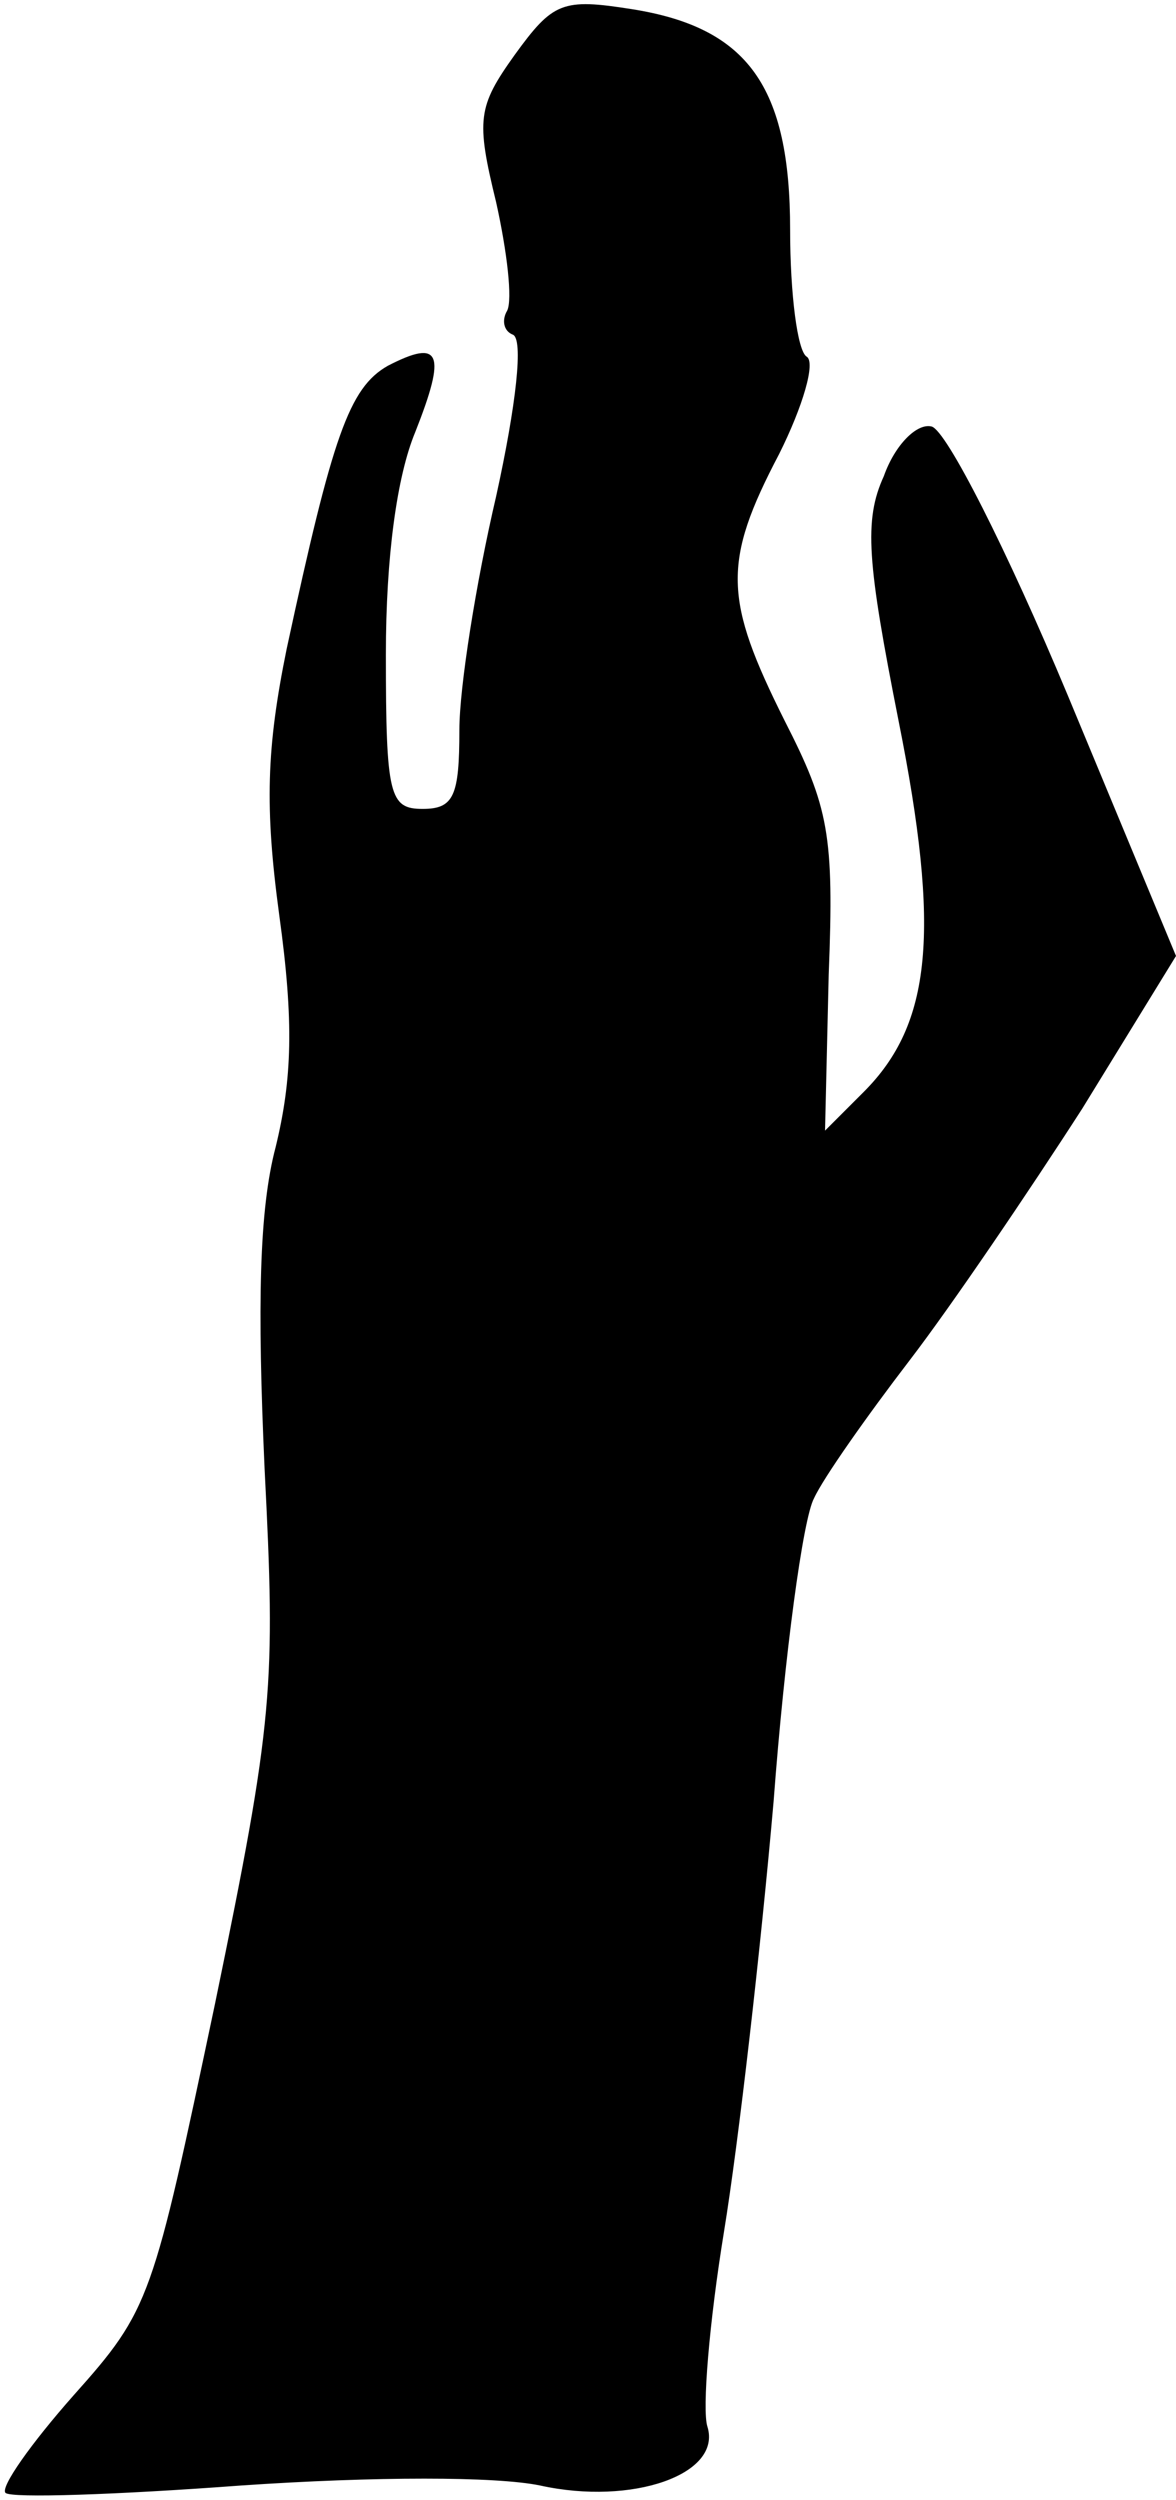 <?xml version="1.0" standalone="no"?>
<!DOCTYPE svg PUBLIC "-//W3C//DTD SVG 20010904//EN"
 "http://www.w3.org/TR/2001/REC-SVG-20010904/DTD/svg10.dtd">
<svg version="1.0" xmlns="http://www.w3.org/2000/svg"
 width="64pt" height="136pt" viewBox="0 0 64 136"
 preserveAspectRatio="xMidYMid meet">
<g transform="translate(0,136) scale(0.1,-0.1)"
fill="#000000" stroke="none">
<path fill="#000000" stroke="none" d="M280 1330 c-20 -28 -21 -35 -10 -80 6
-27 9 -53 6 -59 -3 -5 -2 -11 3 -13 6 -2 2 -38 -9 -88 -11 -47 -20 -104 -20
-127 0 -36 -3 -43 -20 -43 -18 0 -20 7 -20 84 0 53 6 97 16 121 17 43 14 51
-15 36 -21 -12 -30 -38 -55 -154 -11 -54 -12 -86 -4 -145 8 -58 7 -89 -2 -126
-9 -34 -10 -86 -6 -175 6 -118 5 -136 -27 -291 -34 -161 -35 -166 -77 -213
-23 -26 -40 -50 -37 -53 3 -3 61 -1 128 4 73 5 139 5 163 0 50 -11 99 6 91 32
-3 9 1 57 9 106 8 49 20 154 27 234 6 80 16 154 22 165 5 11 29 45 52 75 23
30 65 92 94 137 l51 83 -59 142 c-33 79 -66 144 -74 146 -8 2 -20 -10 -26 -27
-11 -24 -9 -47 8 -133 23 -115 18 -165 -19 -202 l-21 -21 2 85 c3 76 0 91 -24
138 -33 66 -34 86 -3 145 13 26 20 50 15 53 -5 3 -9 34 -9 69 0 78 -23 110
-86 120 -38 6 -43 4 -64 -25z"/>
</g>
</svg>

